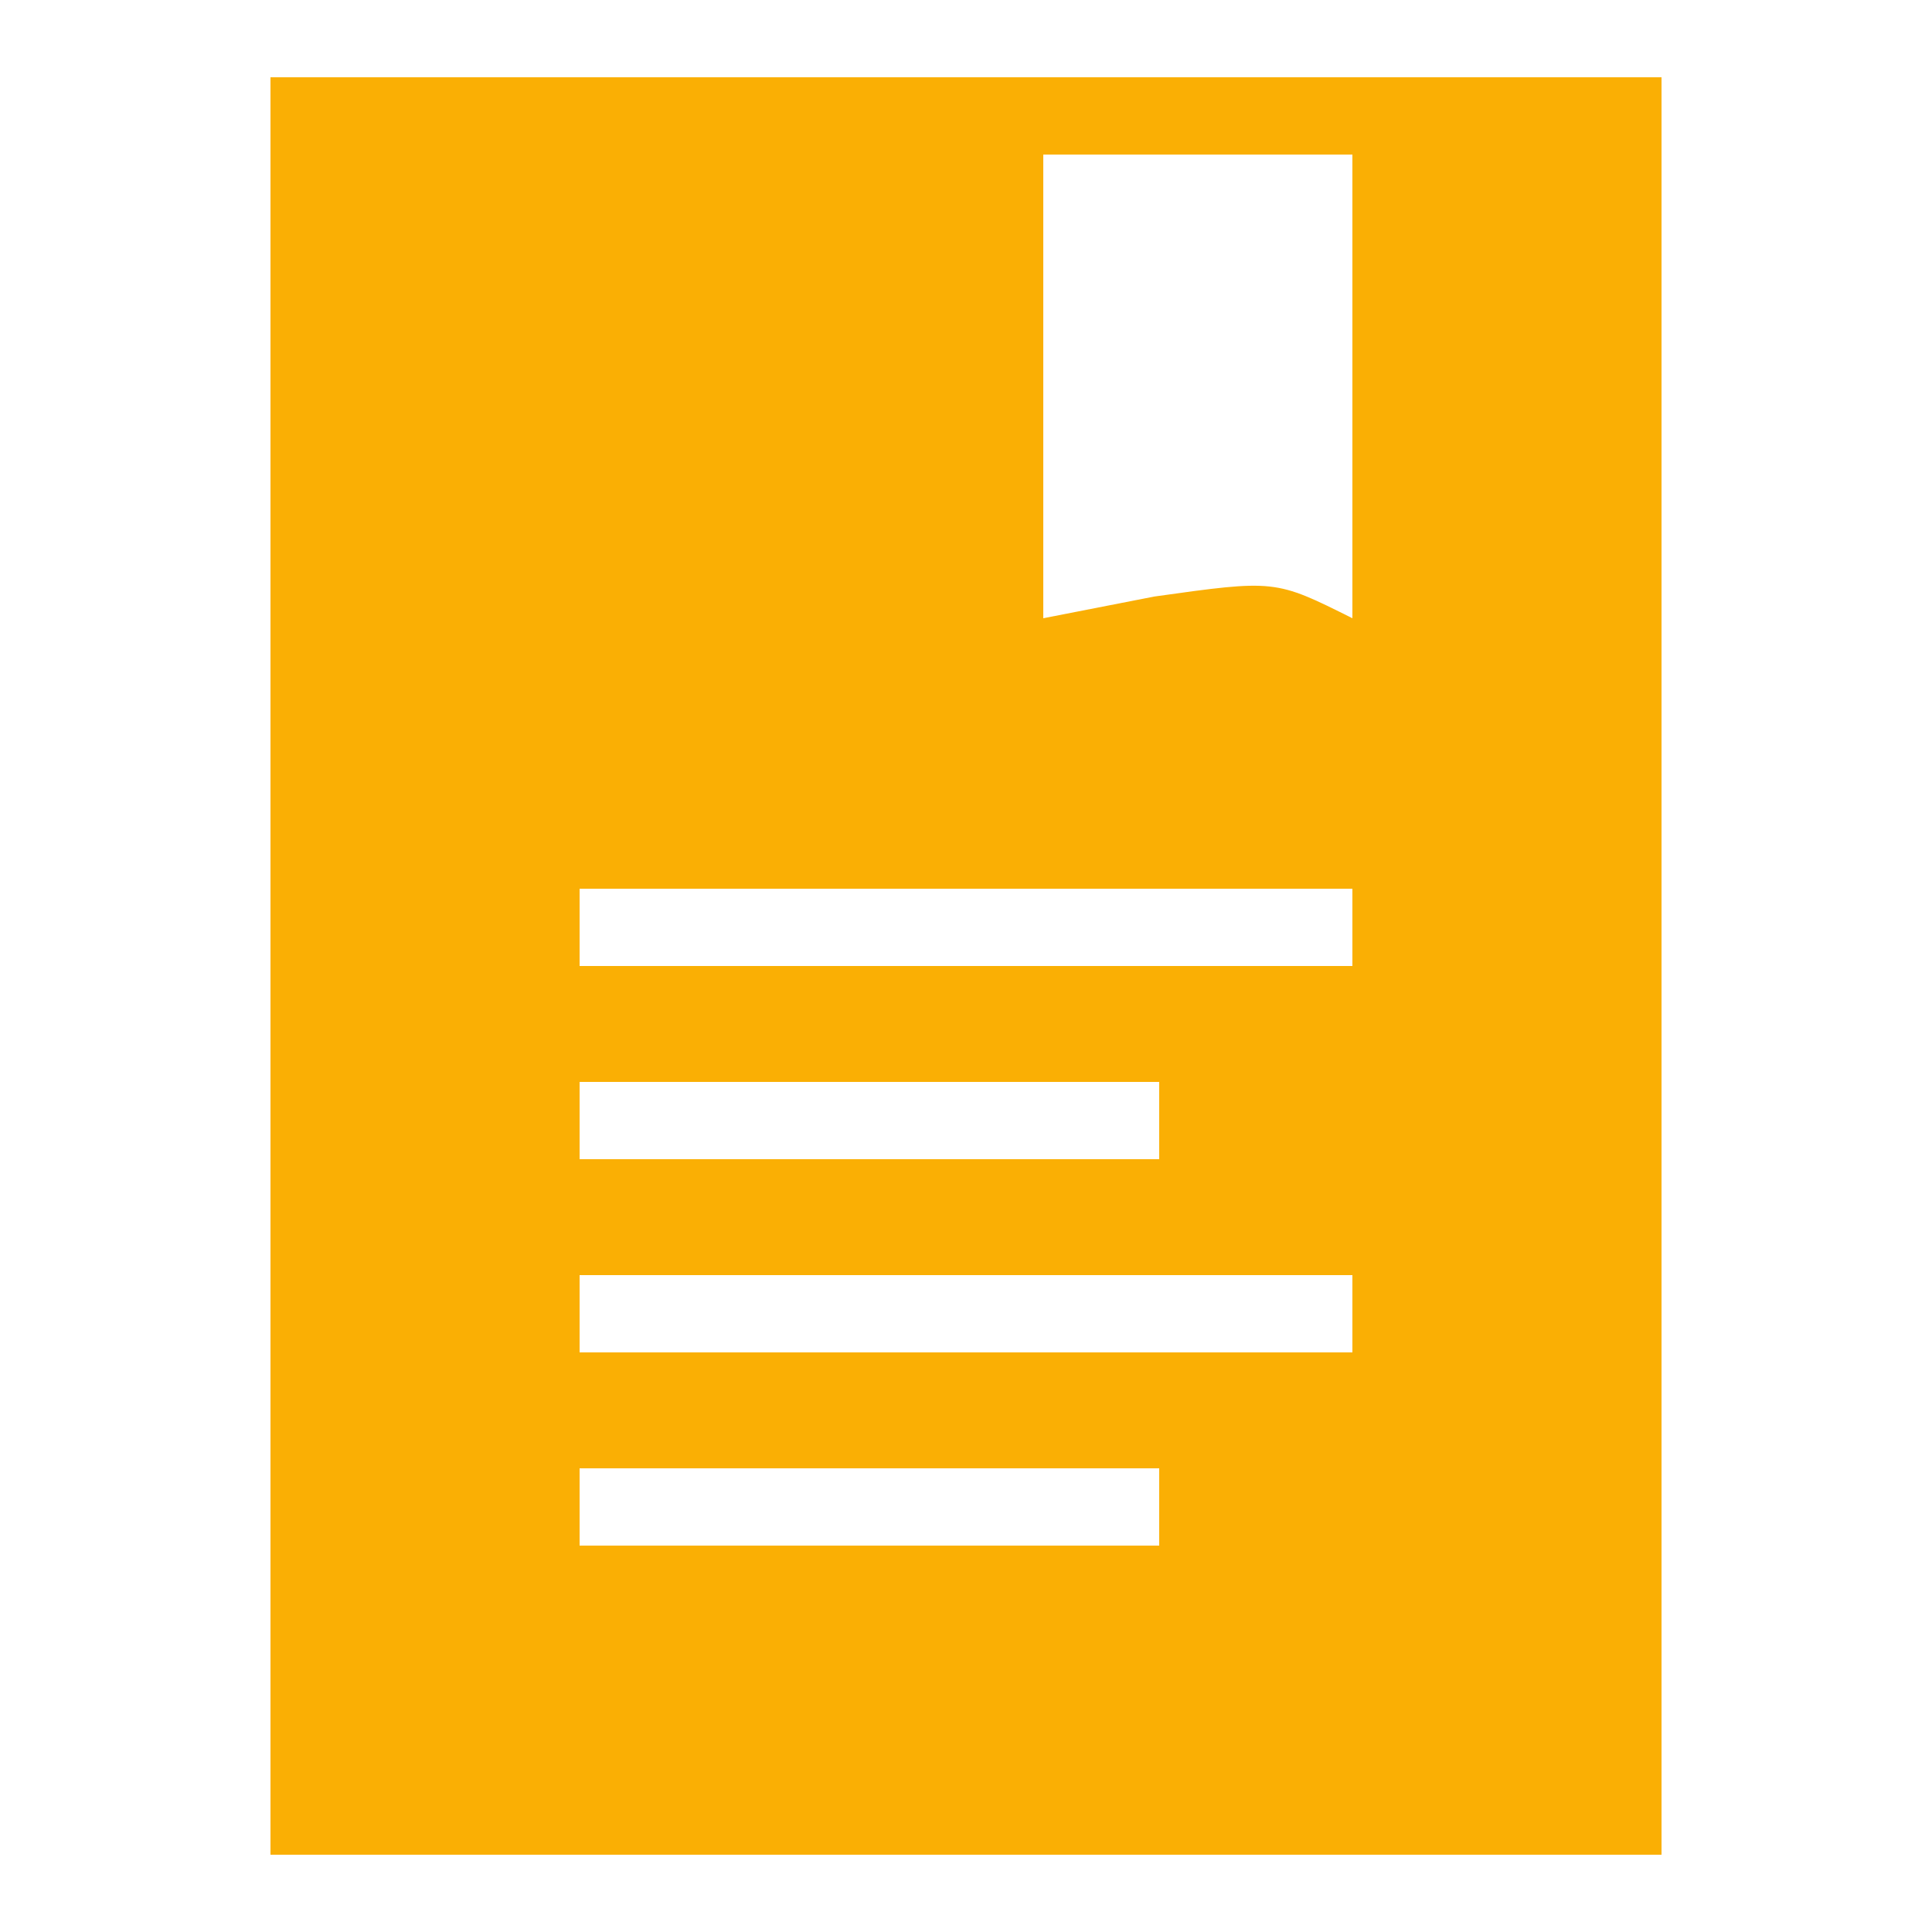<?xml version="1.0" encoding="UTF-8"?>
<svg version="1.1" xmlns="http://www.w3.org/2000/svg" width="50" height="50">
<path d="M0 0 C11.88 0 23.76 0 36 0 C36 15.18 36 30.36 36 46 C24.12 46 12.24 46 0 46 C0 30.82 0 15.64 0 0 Z M20 2 C20 5.96 20 9.92 20 14 C20.949 13.814 21.898 13.629 22.875 13.438 C26 13 26 13 28 14 C28 10.04 28 6.08 28 2 C25.36 2 22.72 2 20 2 Z M8 21 C8 21.66 8 22.32 8 23 C14.6 23 21.2 23 28 23 C28 22.34 28 21.68 28 21 C21.4 21 14.8 21 8 21 Z M8 26 C8 26.66 8 27.32 8 28 C12.95 28 17.9 28 23 28 C23 27.34 23 26.68 23 26 C18.05 26 13.1 26 8 26 Z M8 31 C8 31.66 8 32.32 8 33 C14.6 33 21.2 33 28 33 C28 32.34 28 31.68 28 31 C21.4 31 14.8 31 8 31 Z M8 36 C8 36.66 8 37.32 8 38 C12.95 38 17.9 38 23 38 C23 37.34 23 36.68 23 36 C18.05 36 13.1 36 8 36 Z " fill="#FAAF04" transform="translate(7,2)"/>
</svg>
